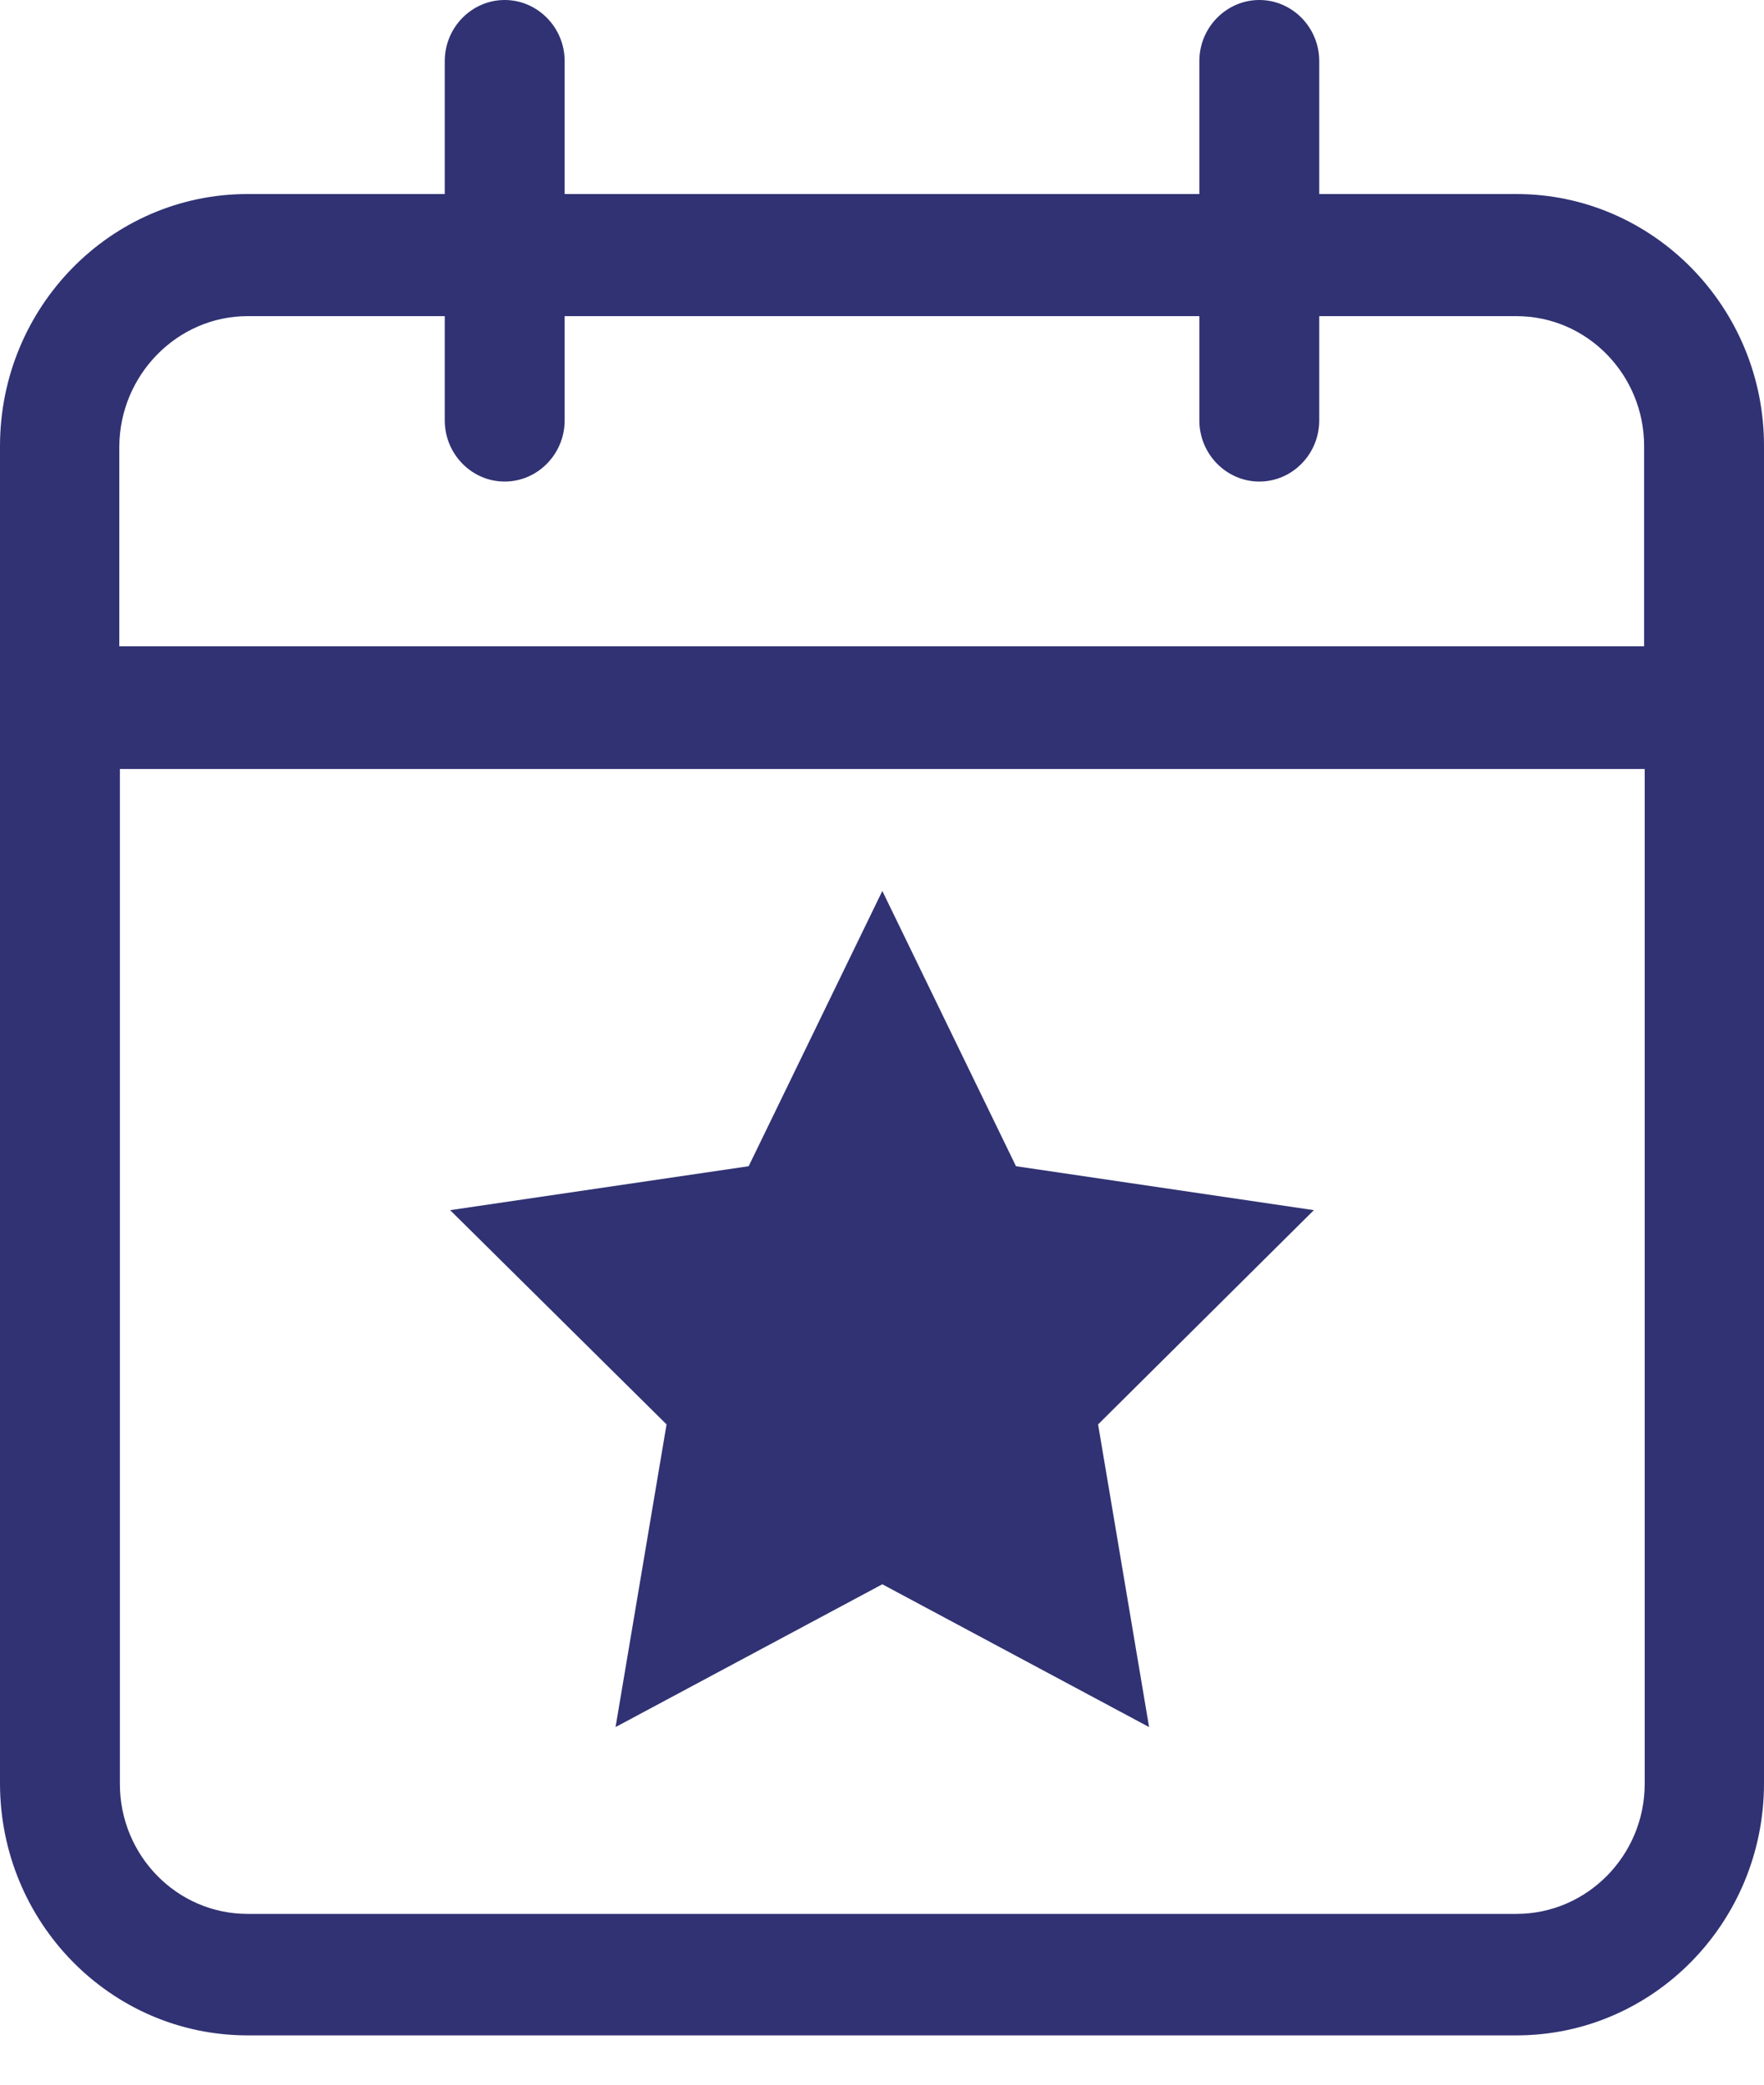 <svg width="22" height="26" viewBox="0 0 22 26" fill="none" xmlns="http://www.w3.org/2000/svg">
<g clip-path="url(#clip0_318_61223)">
<path d="M18.913 2.42H16.453V0.761C16.453 0.343 16.117 0 15.706 0C15.295 0 14.958 0.343 14.958 0.761V2.42H7.042V0.761C7.042 0.343 6.705 0 6.294 0C5.883 0 5.547 0.343 5.547 0.761V2.42H3.087C1.383 2.42 0 3.829 0 5.564V22.241C0 23.977 1.383 25.385 3.087 25.385H18.913C20.617 25.385 22 23.977 22 22.241V5.572C22.007 3.836 20.617 2.42 18.913 2.42ZM3.087 3.943H5.547V5.244C5.547 5.663 5.883 6.006 6.294 6.006C6.705 6.006 7.042 5.663 7.042 5.244V3.943H14.958V5.244C14.958 5.663 15.295 6.006 15.706 6.006C16.117 6.006 16.453 5.663 16.453 5.244V3.943H18.913C19.795 3.943 20.505 4.674 20.505 5.564V8.061H1.488V5.564C1.495 4.674 2.213 3.943 3.087 3.943ZM18.913 23.87H3.087C2.205 23.87 1.495 23.139 1.495 22.249V9.591H20.512V22.249C20.512 23.139 19.795 23.87 18.913 23.87Z" fill="#303273"/>
<path d="M12.671 14.545L11.004 11.112L9.337 14.545L5.614 15.093L8.313 17.765L7.677 21.54L11.004 19.759L14.331 21.54L13.695 17.765L16.386 15.093L12.671 14.545Z" fill="#303273"/>
</g>
<defs>
<clipPath id="clip0_318_61223">
<rect width="22" height="25.385" fill="white"/>
</clipPath>
</defs>
</svg>

